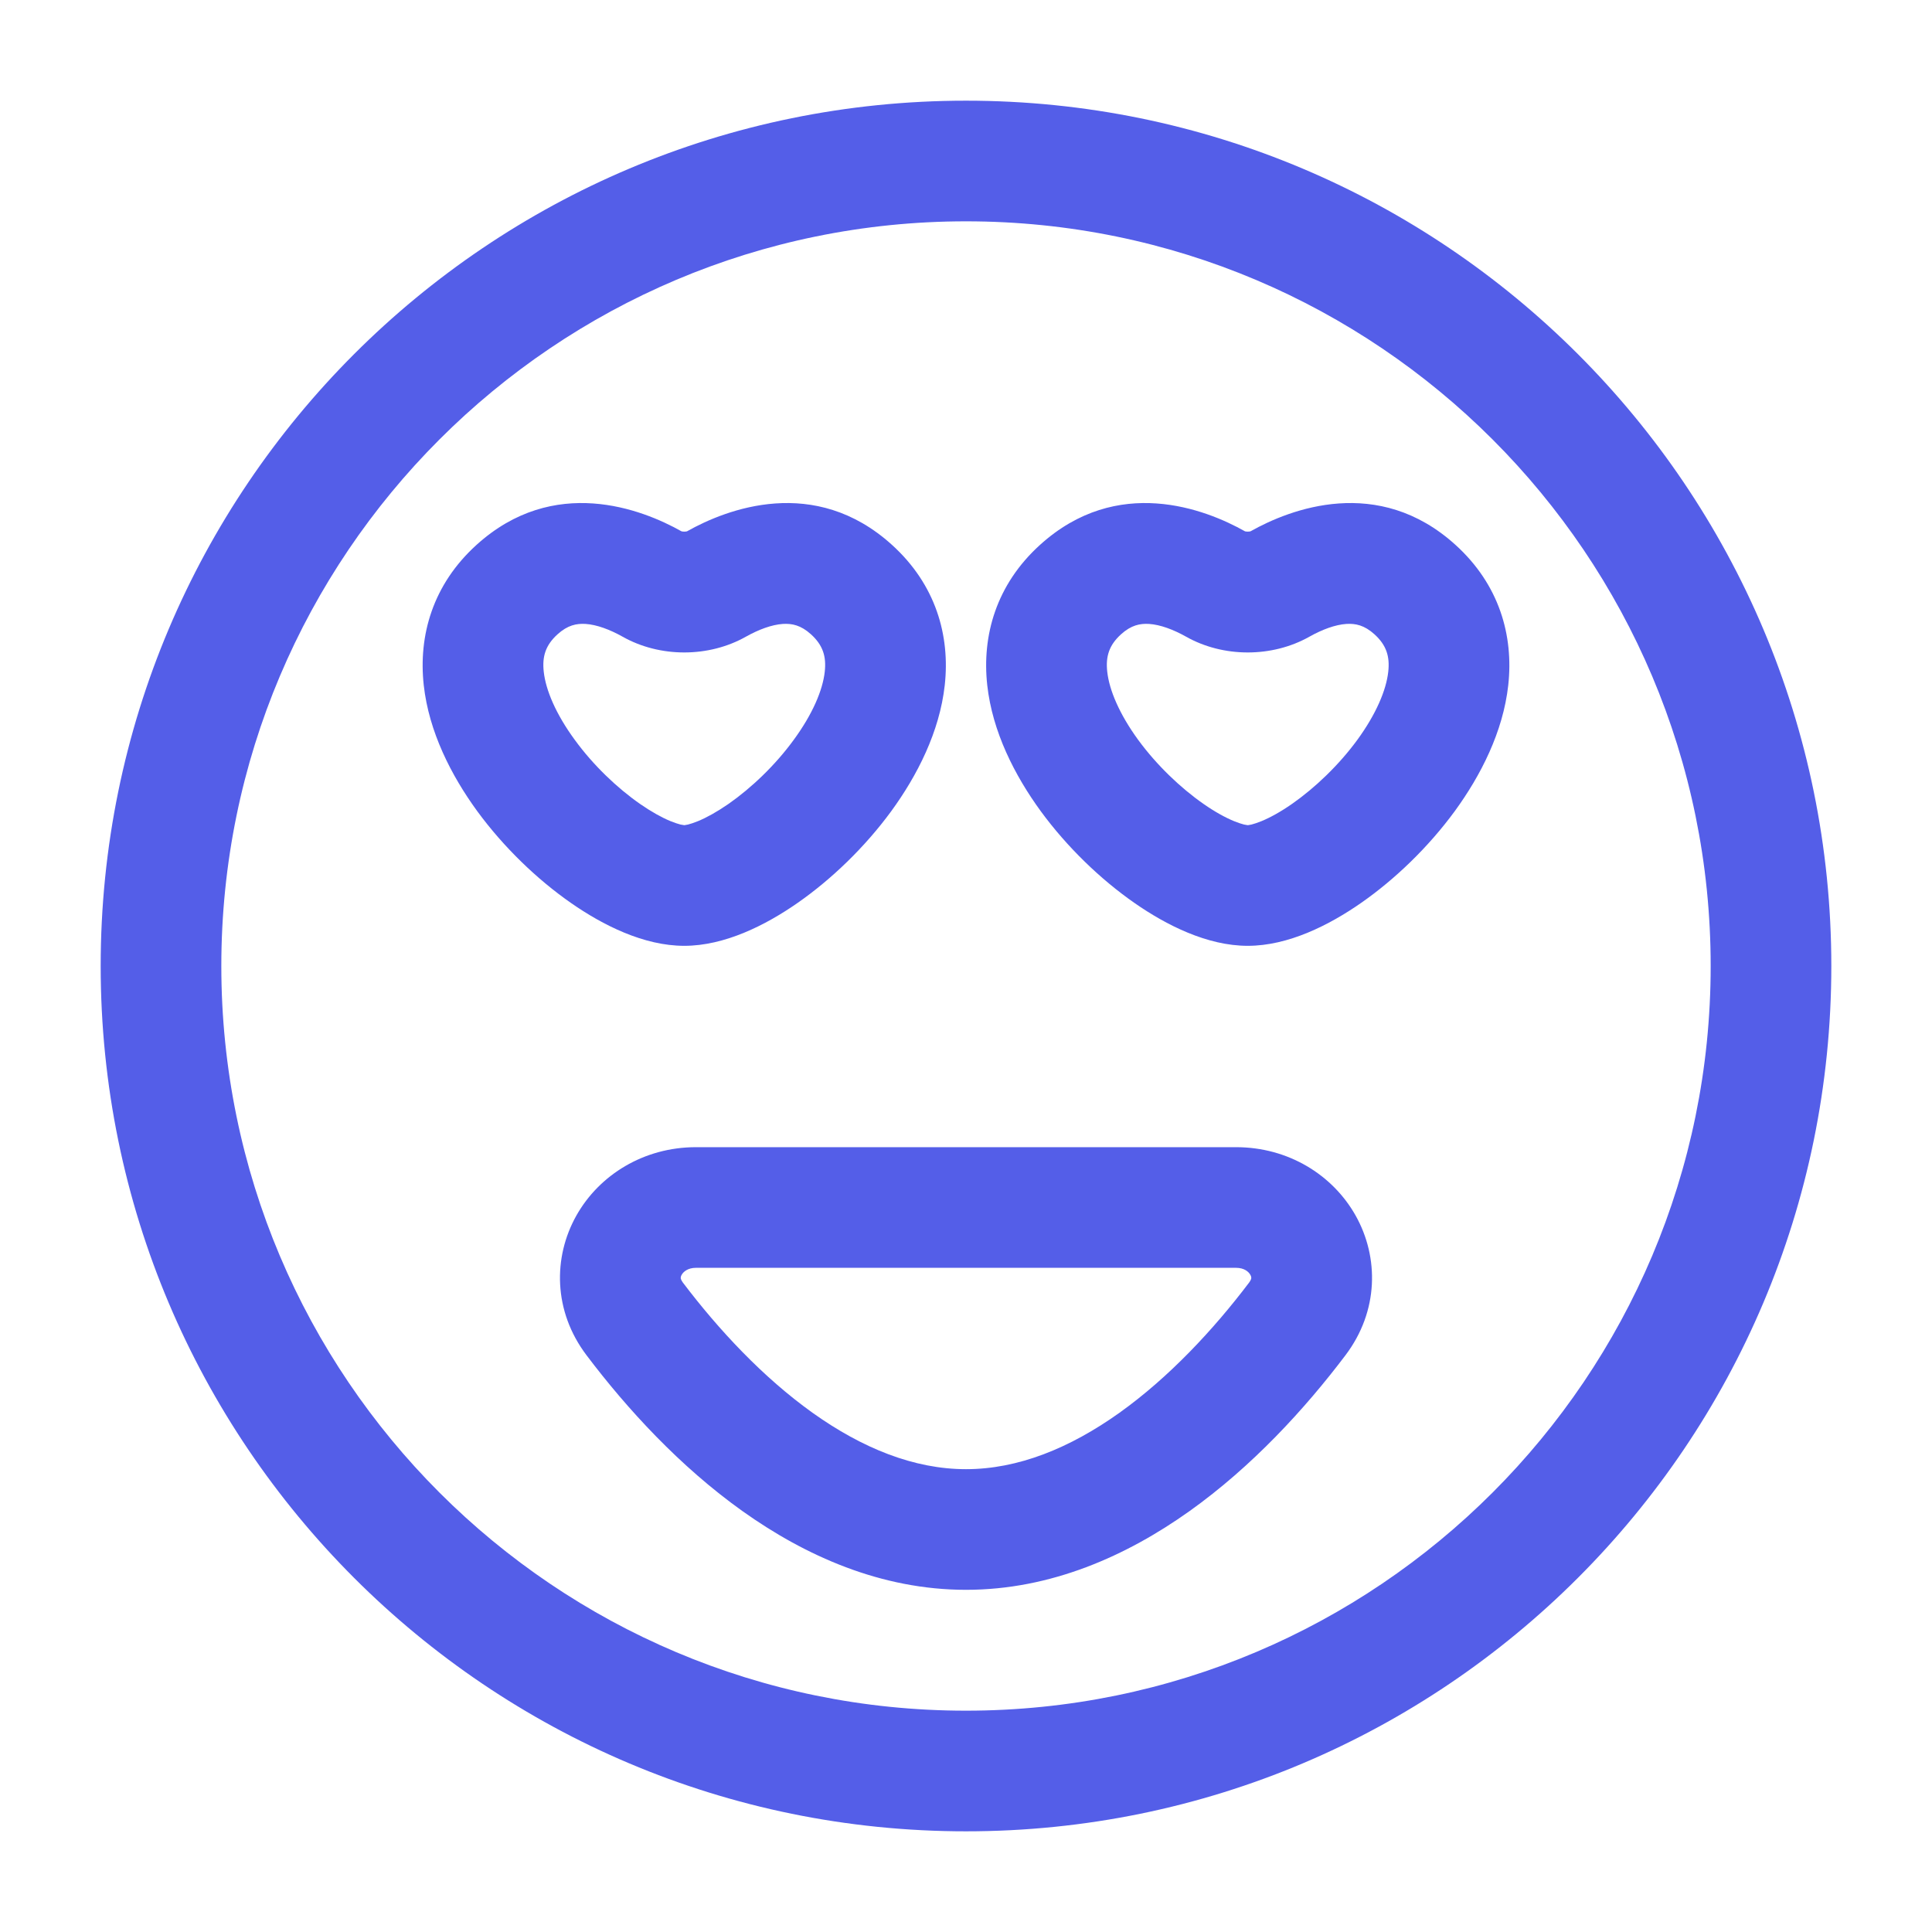 <svg width="18" height="18" viewBox="0 0 18 18" fill="none" xmlns="http://www.w3.org/2000/svg">
<path fill-rule="evenodd" clip-rule="evenodd" d="M9 2.062C5.169 2.062 2.062 5.169 2.062 9C2.062 12.832 5.169 15.938 9 15.938C12.832 15.938 15.938 12.832 15.938 9C15.938 5.169 12.832 2.062 9 2.062ZM0.938 9C0.938 4.547 4.547 0.938 9 0.938C13.453 0.938 17.062 4.547 17.062 9C17.062 13.453 13.453 17.062 9 17.062C4.547 17.062 0.938 13.453 0.938 9ZM7.294 5.813C7.19 5.82 7.069 5.865 6.951 5.931C6.603 6.128 6.147 6.128 5.799 5.931C5.681 5.865 5.56 5.82 5.456 5.813C5.371 5.808 5.289 5.824 5.194 5.91C5.083 6.011 5.05 6.116 5.066 6.259C5.085 6.43 5.179 6.653 5.355 6.893C5.526 7.128 5.748 7.34 5.963 7.49C6.07 7.564 6.166 7.617 6.246 7.65C6.285 7.666 6.317 7.676 6.34 7.682C6.363 7.687 6.375 7.687 6.375 7.688L6.375 7.688C6.375 7.688 6.386 7.687 6.41 7.682C6.433 7.676 6.465 7.666 6.504 7.65C6.584 7.617 6.68 7.564 6.787 7.49C7.002 7.34 7.224 7.128 7.395 6.893C7.571 6.653 7.665 6.43 7.684 6.259C7.7 6.116 7.667 6.011 7.556 5.91C7.461 5.824 7.379 5.808 7.294 5.813ZM6.401 4.95C6.768 4.743 7.59 4.423 8.311 5.077C8.719 5.447 8.853 5.922 8.802 6.384C8.754 6.818 8.546 7.225 8.304 7.557C8.058 7.893 7.746 8.193 7.43 8.413C7.134 8.619 6.753 8.812 6.375 8.812C5.997 8.812 5.616 8.619 5.32 8.413C5.004 8.193 4.692 7.893 4.446 7.557C4.204 7.225 3.996 6.818 3.948 6.384C3.897 5.922 4.031 5.447 4.439 5.077C5.16 4.423 5.982 4.743 6.349 4.95C6.35 4.95 6.351 4.951 6.353 4.951C6.358 4.952 6.366 4.953 6.375 4.953C6.384 4.953 6.392 4.952 6.397 4.951C6.399 4.951 6.4 4.95 6.401 4.95ZM12.544 5.813C12.44 5.82 12.319 5.865 12.201 5.931C11.853 6.128 11.397 6.128 11.049 5.931C10.931 5.865 10.81 5.82 10.706 5.813C10.621 5.808 10.539 5.824 10.444 5.91C10.333 6.011 10.3 6.116 10.316 6.259C10.335 6.43 10.429 6.653 10.604 6.893C10.776 7.128 10.998 7.34 11.213 7.49C11.319 7.564 11.416 7.617 11.496 7.65C11.535 7.666 11.567 7.676 11.59 7.682C11.613 7.687 11.624 7.687 11.625 7.688L11.625 7.688C11.625 7.688 11.636 7.687 11.66 7.682C11.683 7.676 11.715 7.666 11.754 7.65C11.834 7.617 11.931 7.564 12.037 7.49C12.252 7.34 12.474 7.128 12.646 6.893C12.821 6.653 12.915 6.43 12.934 6.259C12.95 6.116 12.917 6.011 12.806 5.91C12.711 5.824 12.629 5.808 12.544 5.813ZM11.651 4.95C12.018 4.743 12.84 4.423 13.561 5.077C13.969 5.447 14.103 5.922 14.052 6.384C14.004 6.818 13.796 7.225 13.554 7.557C13.308 7.893 12.996 8.193 12.68 8.413C12.384 8.619 12.003 8.812 11.625 8.812C11.247 8.812 10.866 8.619 10.57 8.413C10.254 8.193 9.942 7.893 9.696 7.557C9.454 7.225 9.246 6.818 9.198 6.384C9.147 5.922 9.281 5.447 9.689 5.077C10.41 4.423 11.232 4.743 11.599 4.95C11.6 4.95 11.601 4.951 11.601 4.951C11.6 4.95 11.599 4.95 11.599 4.95C11.599 4.95 11.599 4.95 11.599 4.95C11.6 4.95 11.601 4.951 11.603 4.951C11.608 4.952 11.616 4.953 11.625 4.953C11.634 4.953 11.642 4.952 11.647 4.951C11.649 4.951 11.65 4.95 11.651 4.95ZM11.651 4.95C11.65 4.95 11.649 4.951 11.649 4.951C11.65 4.95 11.651 4.95 11.651 4.95C11.651 4.95 11.651 4.95 11.651 4.95ZM6.342 11.906C6.342 11.909 6.343 11.923 6.362 11.949C6.695 12.389 7.109 12.833 7.571 13.163C8.034 13.493 8.516 13.688 9 13.688C9.484 13.688 9.966 13.493 10.429 13.163C10.891 12.833 11.305 12.389 11.638 11.949C11.657 11.923 11.658 11.909 11.658 11.906V11.906C11.658 11.901 11.657 11.891 11.649 11.877C11.634 11.85 11.594 11.812 11.516 11.812H6.484C6.407 11.812 6.366 11.85 6.351 11.877C6.343 11.891 6.342 11.901 6.342 11.906V11.906ZM5.37 11.325C5.584 10.945 5.999 10.688 6.484 10.688H11.516C12.002 10.688 12.416 10.945 12.63 11.325C12.848 11.713 12.847 12.215 12.535 12.627C12.158 13.126 11.666 13.663 11.082 14.079C10.498 14.495 9.792 14.812 9 14.812C8.208 14.812 7.502 14.495 6.918 14.079C6.334 13.663 5.842 13.126 5.465 12.627C5.153 12.215 5.152 11.713 5.37 11.325Z" fill="#545EE8"/>
</svg>
